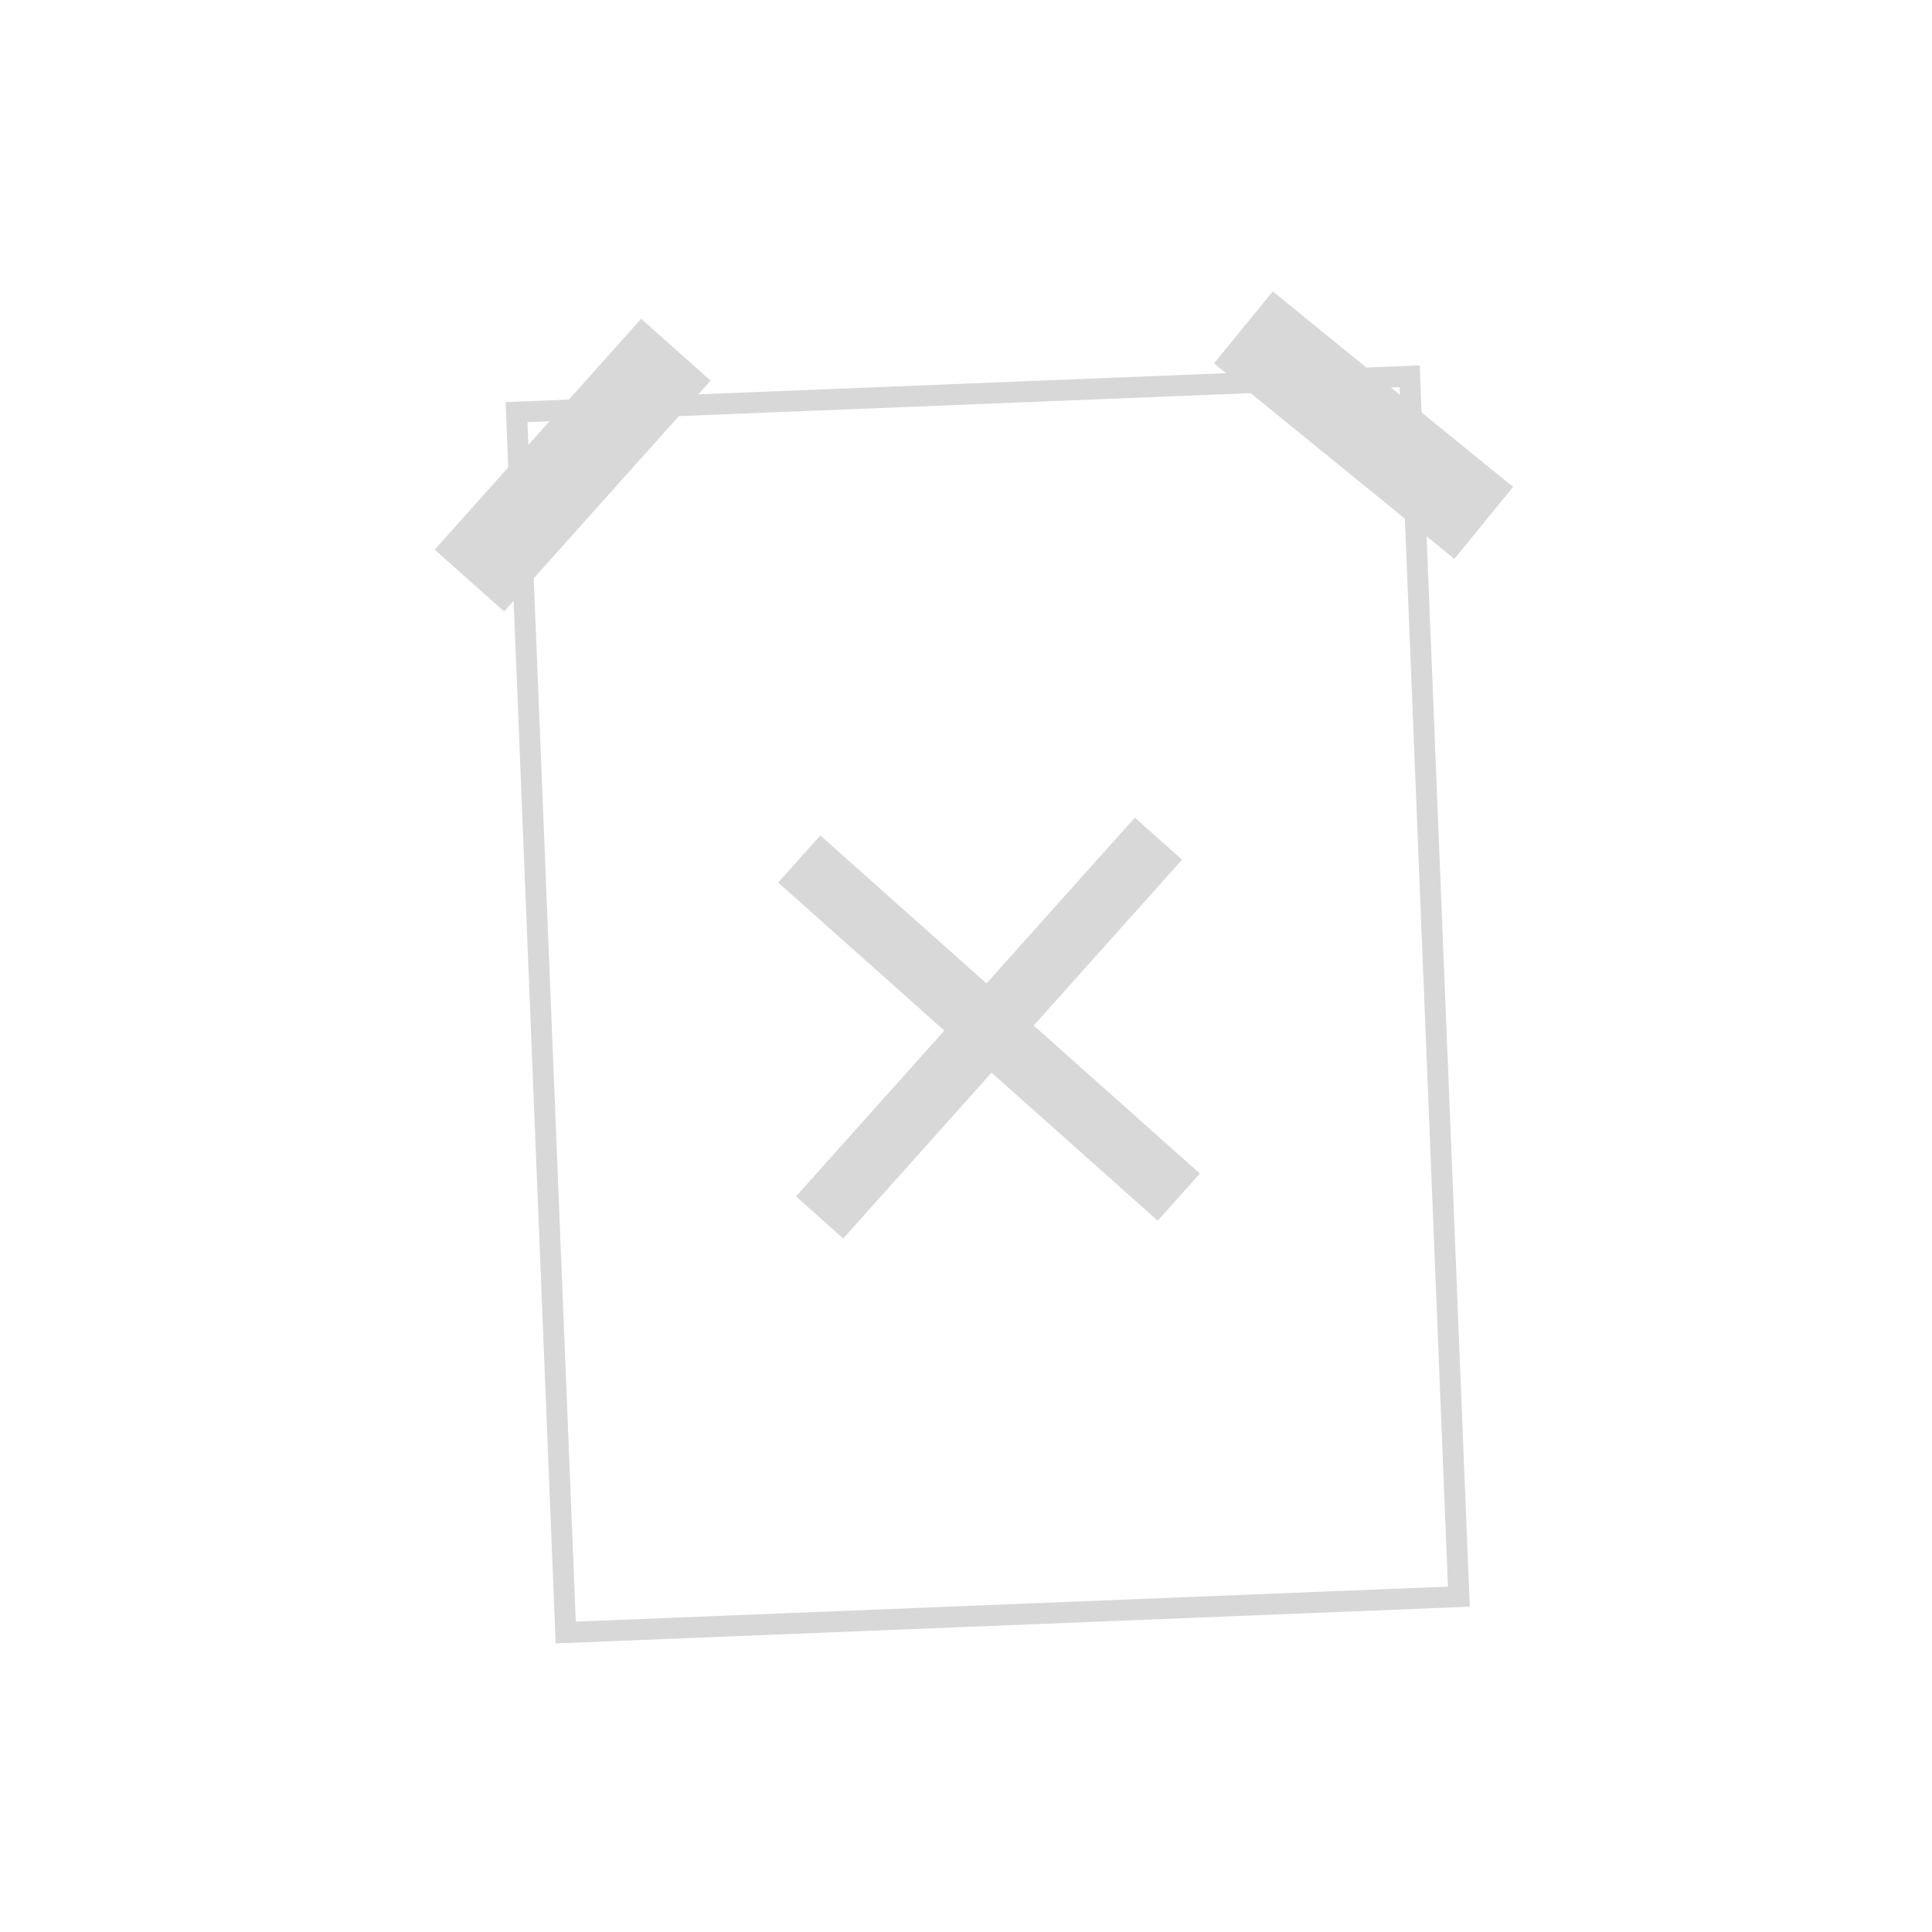 <?xml version="1.0" encoding="UTF-8"?>
<svg width="240px" height="240px" viewBox="0 0 240 240" version="1.1" xmlns="http://www.w3.org/2000/svg" xmlns:xlink="http://www.w3.org/1999/xlink">
    <!-- Generator: Sketch 49.2 (51160) - http://www.bohemiancoding.com/sketch -->
    <title>no-connection</title>
    <desc>Created with Sketch.</desc>
    <defs></defs>
    <g id="no-connection" stroke="none" stroke-width="1" fill="none" fill-rule="evenodd">
        <g id="noun_1091804_cc" transform="translate(54, 36)" fill="#D8D8D8" fill-rule="nonzero">
            <g id="Group">
                <g id="Shape">
                    <path d="M104.112,0.2 L96.812,9.139 L98.308,10.356 L32.74,12.99 L34.267,11.282 L25.647,3.603 L16.674,13.635 L8.811,13.951 L9.137,22.061 L0,32.276 L8.62,39.956 L9.805,38.63 L15.028,168.149 L128.579,163.588 L123.217,30.621 L126.661,33.424 L133.962,24.485 L122.597,15.239 L122.361,9.39 L115.735,9.656 L104.112,0.2 Z M118.783,12.136 L119.862,12.093 L119.9,13.045 L118.783,12.136 Z M12.301,35.84 L30.326,15.69 L101.357,12.837 L120.521,28.429 L125.87,161.094 L17.527,165.446 L12.301,35.84 Z M11.519,16.445 L14.259,16.334 L11.633,19.271 L11.519,16.445 Z M74.411,91.395 L95.052,109.785 L89.816,115.639 L69.174,97.249 L50.748,117.85 L44.883,112.624 L63.309,92.024 L42.668,73.633 L47.904,67.779 L68.545,86.169 L86.972,65.569 L92.837,70.794 L74.411,91.395 Z"></path>
                </g>
            </g>
        </g>
    </g>
</svg>